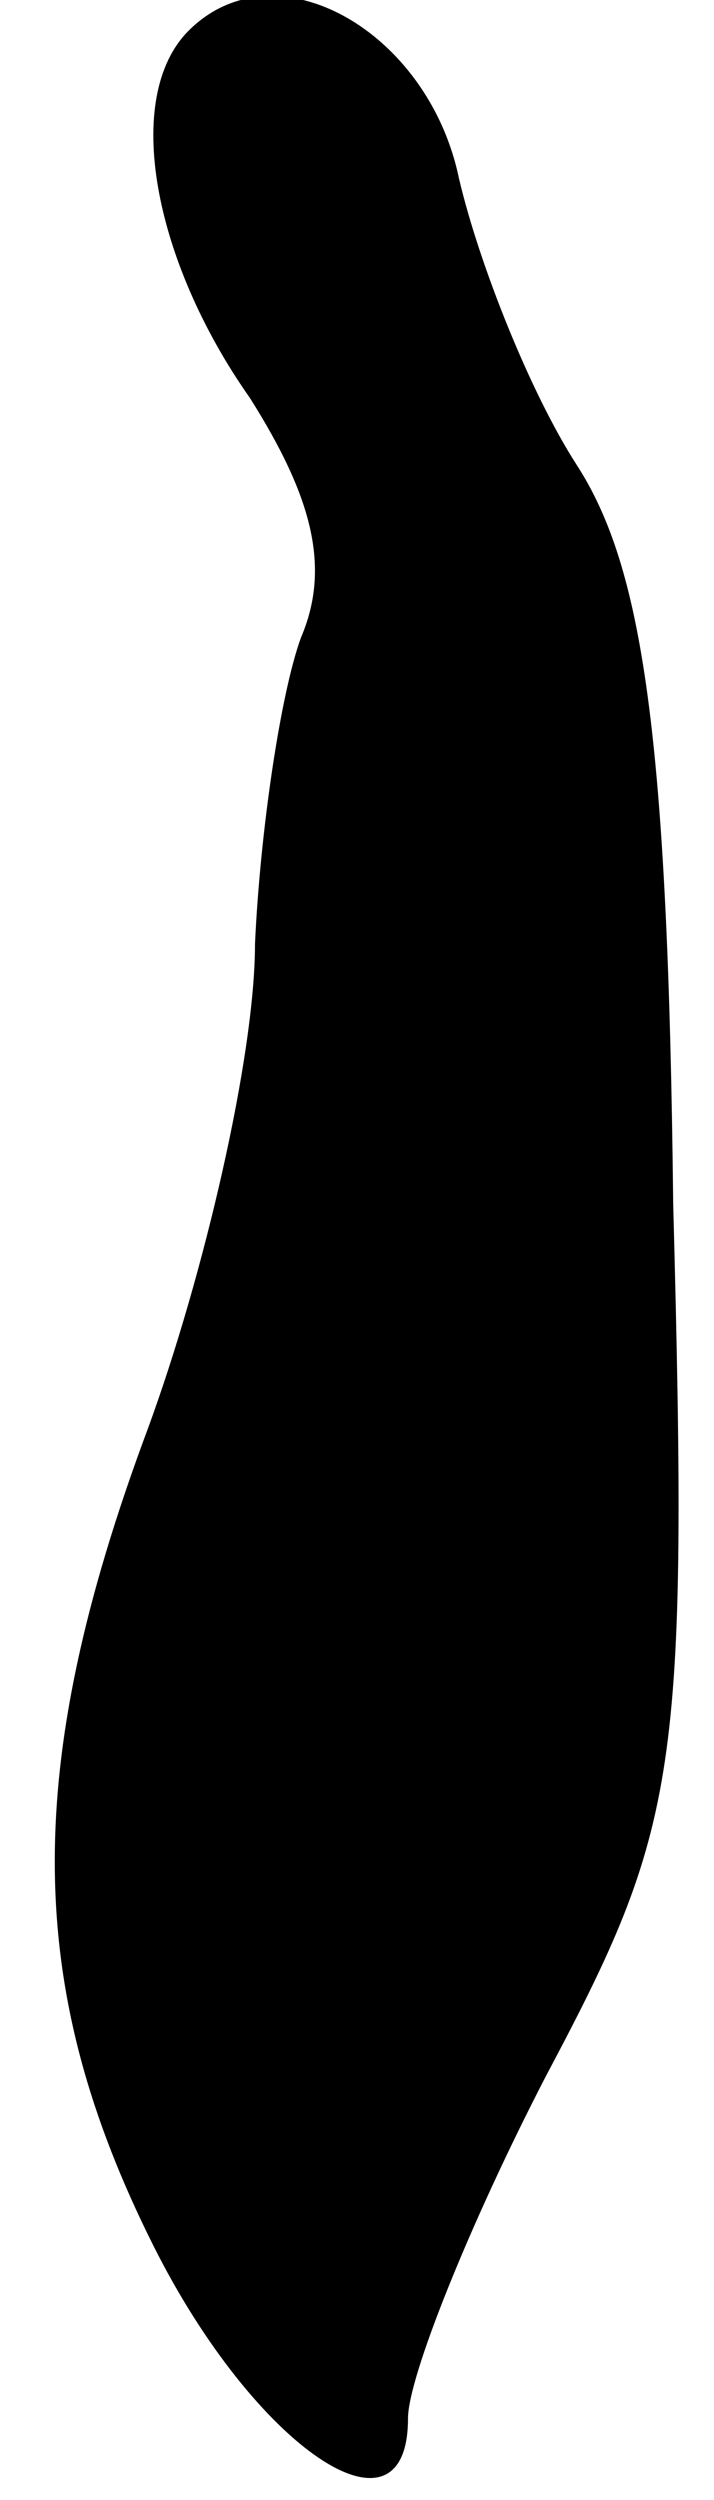 <?xml version="1.0" standalone="no"?>
<!DOCTYPE svg PUBLIC "-//W3C//DTD SVG 20010904//EN"
 "http://www.w3.org/TR/2001/REC-SVG-20010904/DTD/svg10.dtd">
<svg version="1.0" xmlns="http://www.w3.org/2000/svg"
 width="14pt" height="49pt" viewBox="0 0 14 49"
 preserveAspectRatio="xMidYMid meet">
<g transform="translate(0,49) scale(0.1,-0.1)"
fill="#000000" stroke="none">
<path fill="#000000" stroke="none" d="M37 484 c-13 -13 -7 -45 12 -72 12 -19
16 -33 10 -47 -4 -11 -8 -38 -9 -60 0 -22 -10 -65 -21 -95 -25 -67 -24 -110 1
-160 20 -40 50 -60 50 -34 0 8 12 38 27 67 26 49 28 59 25 171 -1 92 -6 125
-19 145 -9 14 -19 39 -23 56 -6 29 -36 46 -53 29z"/>
</g>
</svg>
